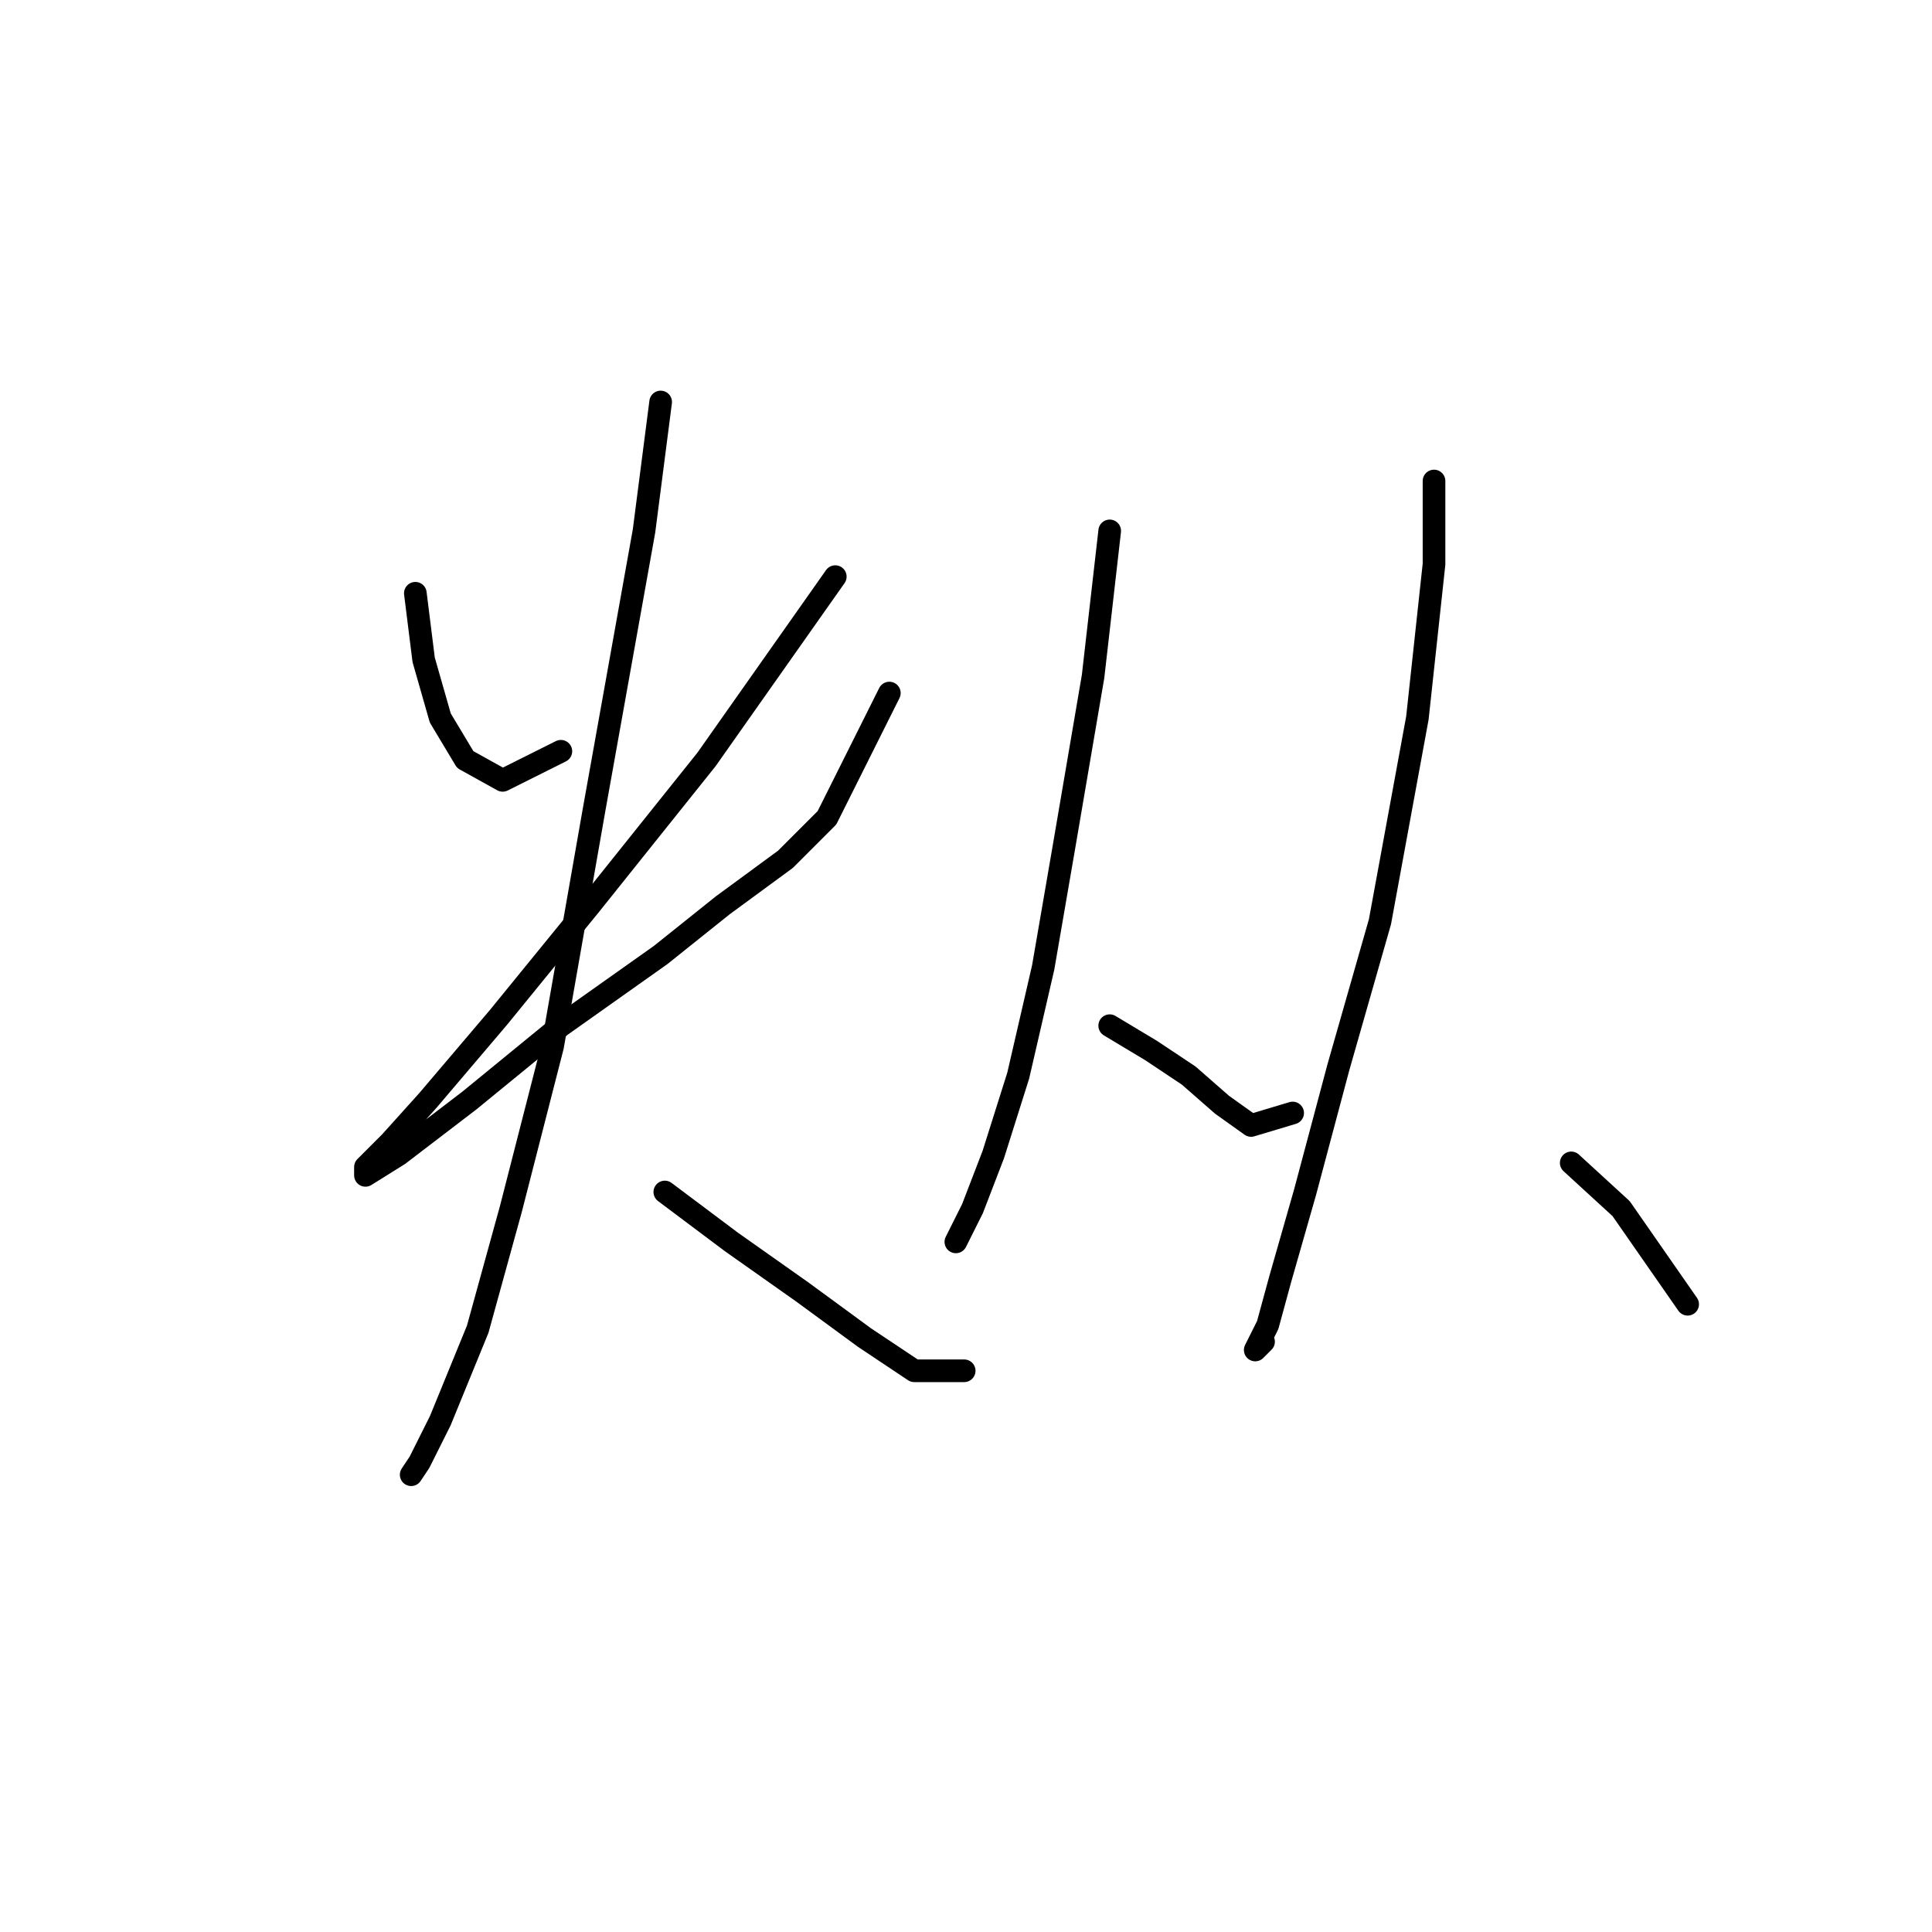 <?xml version="1.0" standalone="no"?>
    <svg width="256" height="256" xmlns="http://www.w3.org/2000/svg" version="1.1">
    <polyline stroke="black" stroke-width="3" stroke-linecap="round" fill="transparent" stroke-linejoin="round" points="55.035 78.61 56.137 87.425 58.341 95.138 61.646 100.648 66.605 103.402 74.318 99.546 74.318 99.546 " />
        <polyline stroke="black" stroke-width="3" stroke-linecap="round" fill="transparent" stroke-linejoin="round" points="110.68 76.406 93.601 100.648 78.175 119.931 66.054 134.806 56.688 145.825 51.729 151.334 48.424 154.64 48.424 155.742 52.831 152.987 62.197 145.825 74.318 135.908 87.54 126.542 95.805 119.931 104.069 113.87 109.578 108.361 117.842 91.833 117.842 91.833 " />
        <polyline stroke="black" stroke-width="3" stroke-linecap="round" fill="transparent" stroke-linejoin="round" points="87.54 53.267 85.337 70.346 78.725 107.259 73.216 138.663 67.707 160.149 63.299 176.127 58.341 188.247 55.586 193.757 54.484 195.409 54.484 195.409 " />
        <polyline stroke="black" stroke-width="3" stroke-linecap="round" fill="transparent" stroke-linejoin="round" points="88.091 157.946 96.906 164.557 106.272 171.168 114.537 177.228 121.148 181.636 127.759 181.636 127.759 181.636 " />
        <polyline stroke="black" stroke-width="3" stroke-linecap="round" fill="transparent" stroke-linejoin="round" points="147.042 70.346 144.838 89.629 140.982 112.218 138.227 128.195 134.921 142.519 131.616 152.987 128.861 160.149 126.657 164.557 126.657 164.557 " />
        <polyline stroke="black" stroke-width="3" stroke-linecap="round" fill="transparent" stroke-linejoin="round" points="147.042 135.908 152.551 139.214 157.51 142.519 161.917 146.376 165.774 149.13 171.283 147.478 171.283 147.478 " />
        <polyline stroke="black" stroke-width="3" stroke-linecap="round" fill="transparent" stroke-linejoin="round" points="190.015 63.735 190.015 74.754 187.811 95.138 182.853 122.134 177.344 141.417 172.936 157.946 169.63 169.515 167.978 175.576 166.325 178.881 167.427 177.779 167.427 177.779 " />
        <polyline stroke="black" stroke-width="3" stroke-linecap="round" fill="transparent" stroke-linejoin="round" points="208.196 154.089 214.807 160.149 223.623 172.821 223.623 172.821 " />
        </svg>
